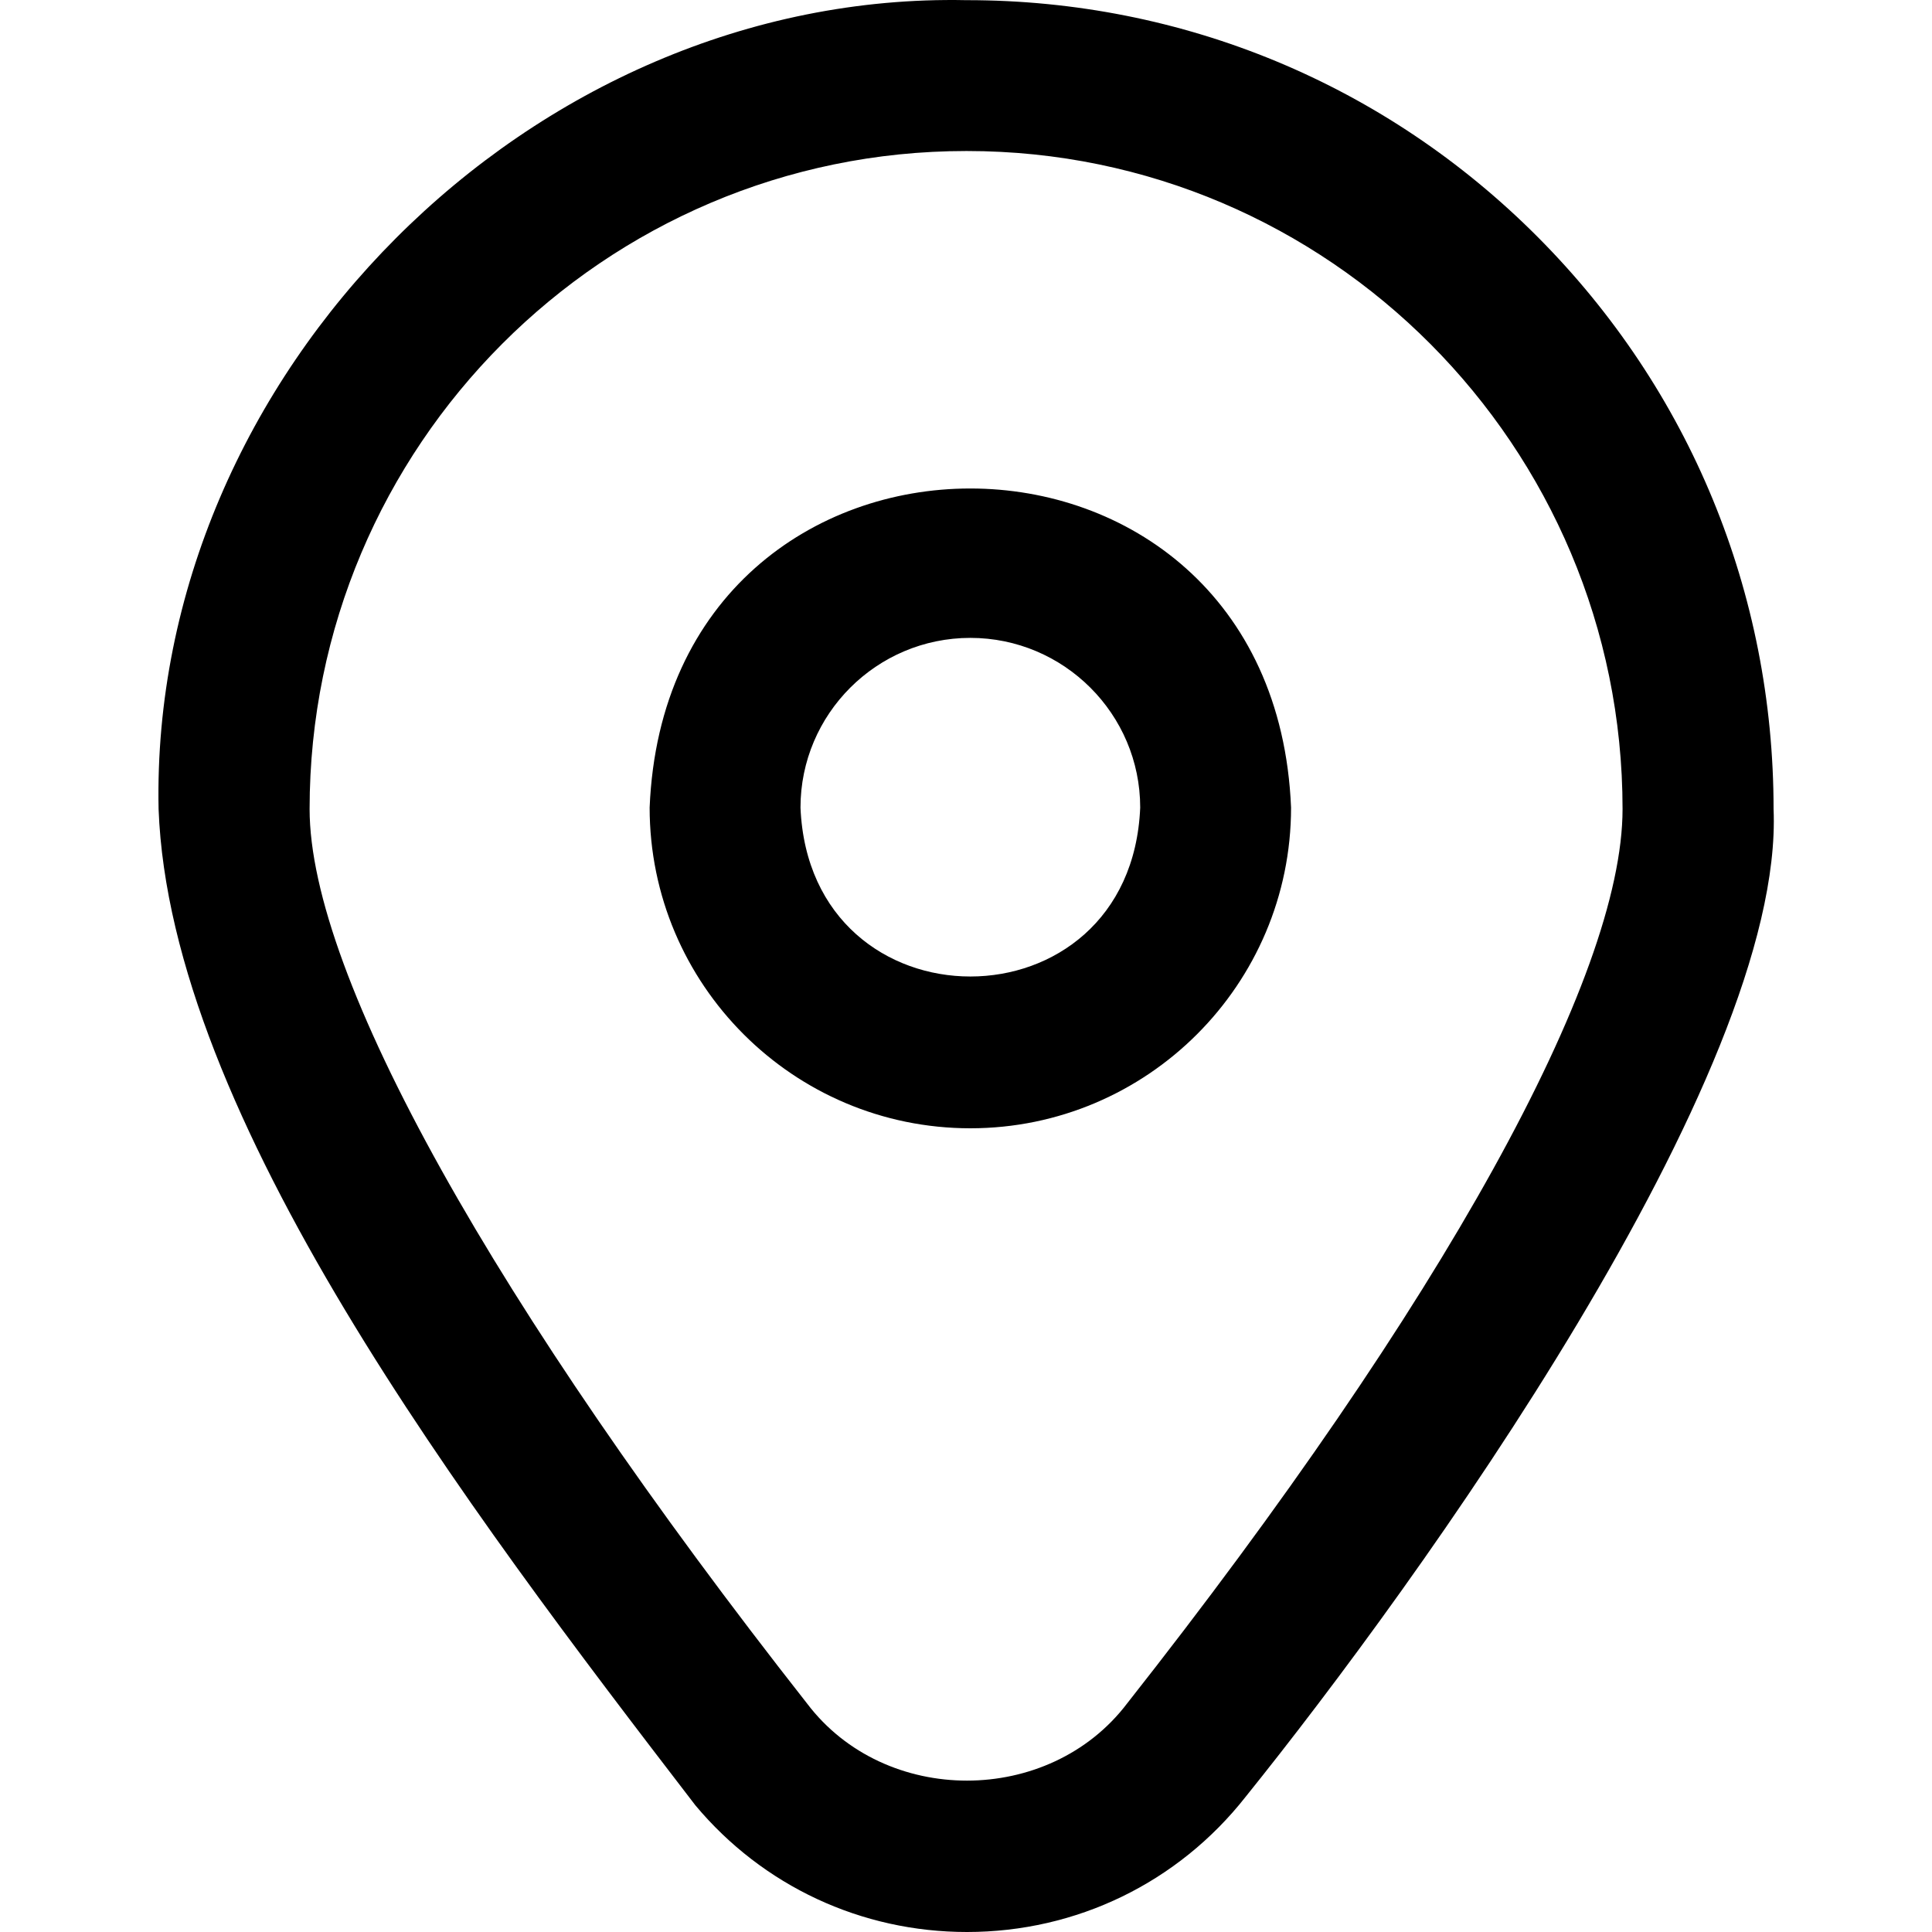 <svg width="12" height="12" viewBox="0 0 12 12" fill="none" xmlns="http://www.w3.org/2000/svg">
<g clip-path="url(#clip0_5601_4614)">
<path d="M9.552 1.473C8.607 0.524 7.348 0.001 6.006 0.001H6.001C3.299 -0.054 0.93 2.324 0.985 5.025C1.056 6.931 2.89 9.353 4.319 11.213C4.738 11.714 5.349 12 6.006 12C6.686 12 7.317 11.694 7.737 11.16C8.797 9.843 11.085 6.676 11.016 5.025C11.016 3.682 10.496 2.421 9.552 1.473ZM7.001 10.58C6.516 11.219 5.497 11.22 5.013 10.581C3.076 8.115 1.923 6.061 1.923 5.025C1.923 2.771 3.752 0.938 6.001 0.938H6.006C8.252 0.938 10.078 2.771 10.078 5.025C10.078 6.072 8.957 8.097 7.001 10.58ZM6.027 7.008C4.928 7.008 4.035 6.115 4.035 5.016C4.144 2.373 7.91 2.374 8.019 5.016C8.019 6.115 7.125 7.008 6.027 7.008ZM6.027 3.962C5.445 3.962 4.972 4.435 4.972 5.016C5.03 6.415 7.024 6.415 7.082 5.016C7.082 4.435 6.608 3.962 6.027 3.962Z" fill="black"/>
</g>
<defs>
<clipPath id="clip0_5601_4614">
<rect width="12" height="12" fill="white"/>
</clipPath>
</defs>
</svg>

